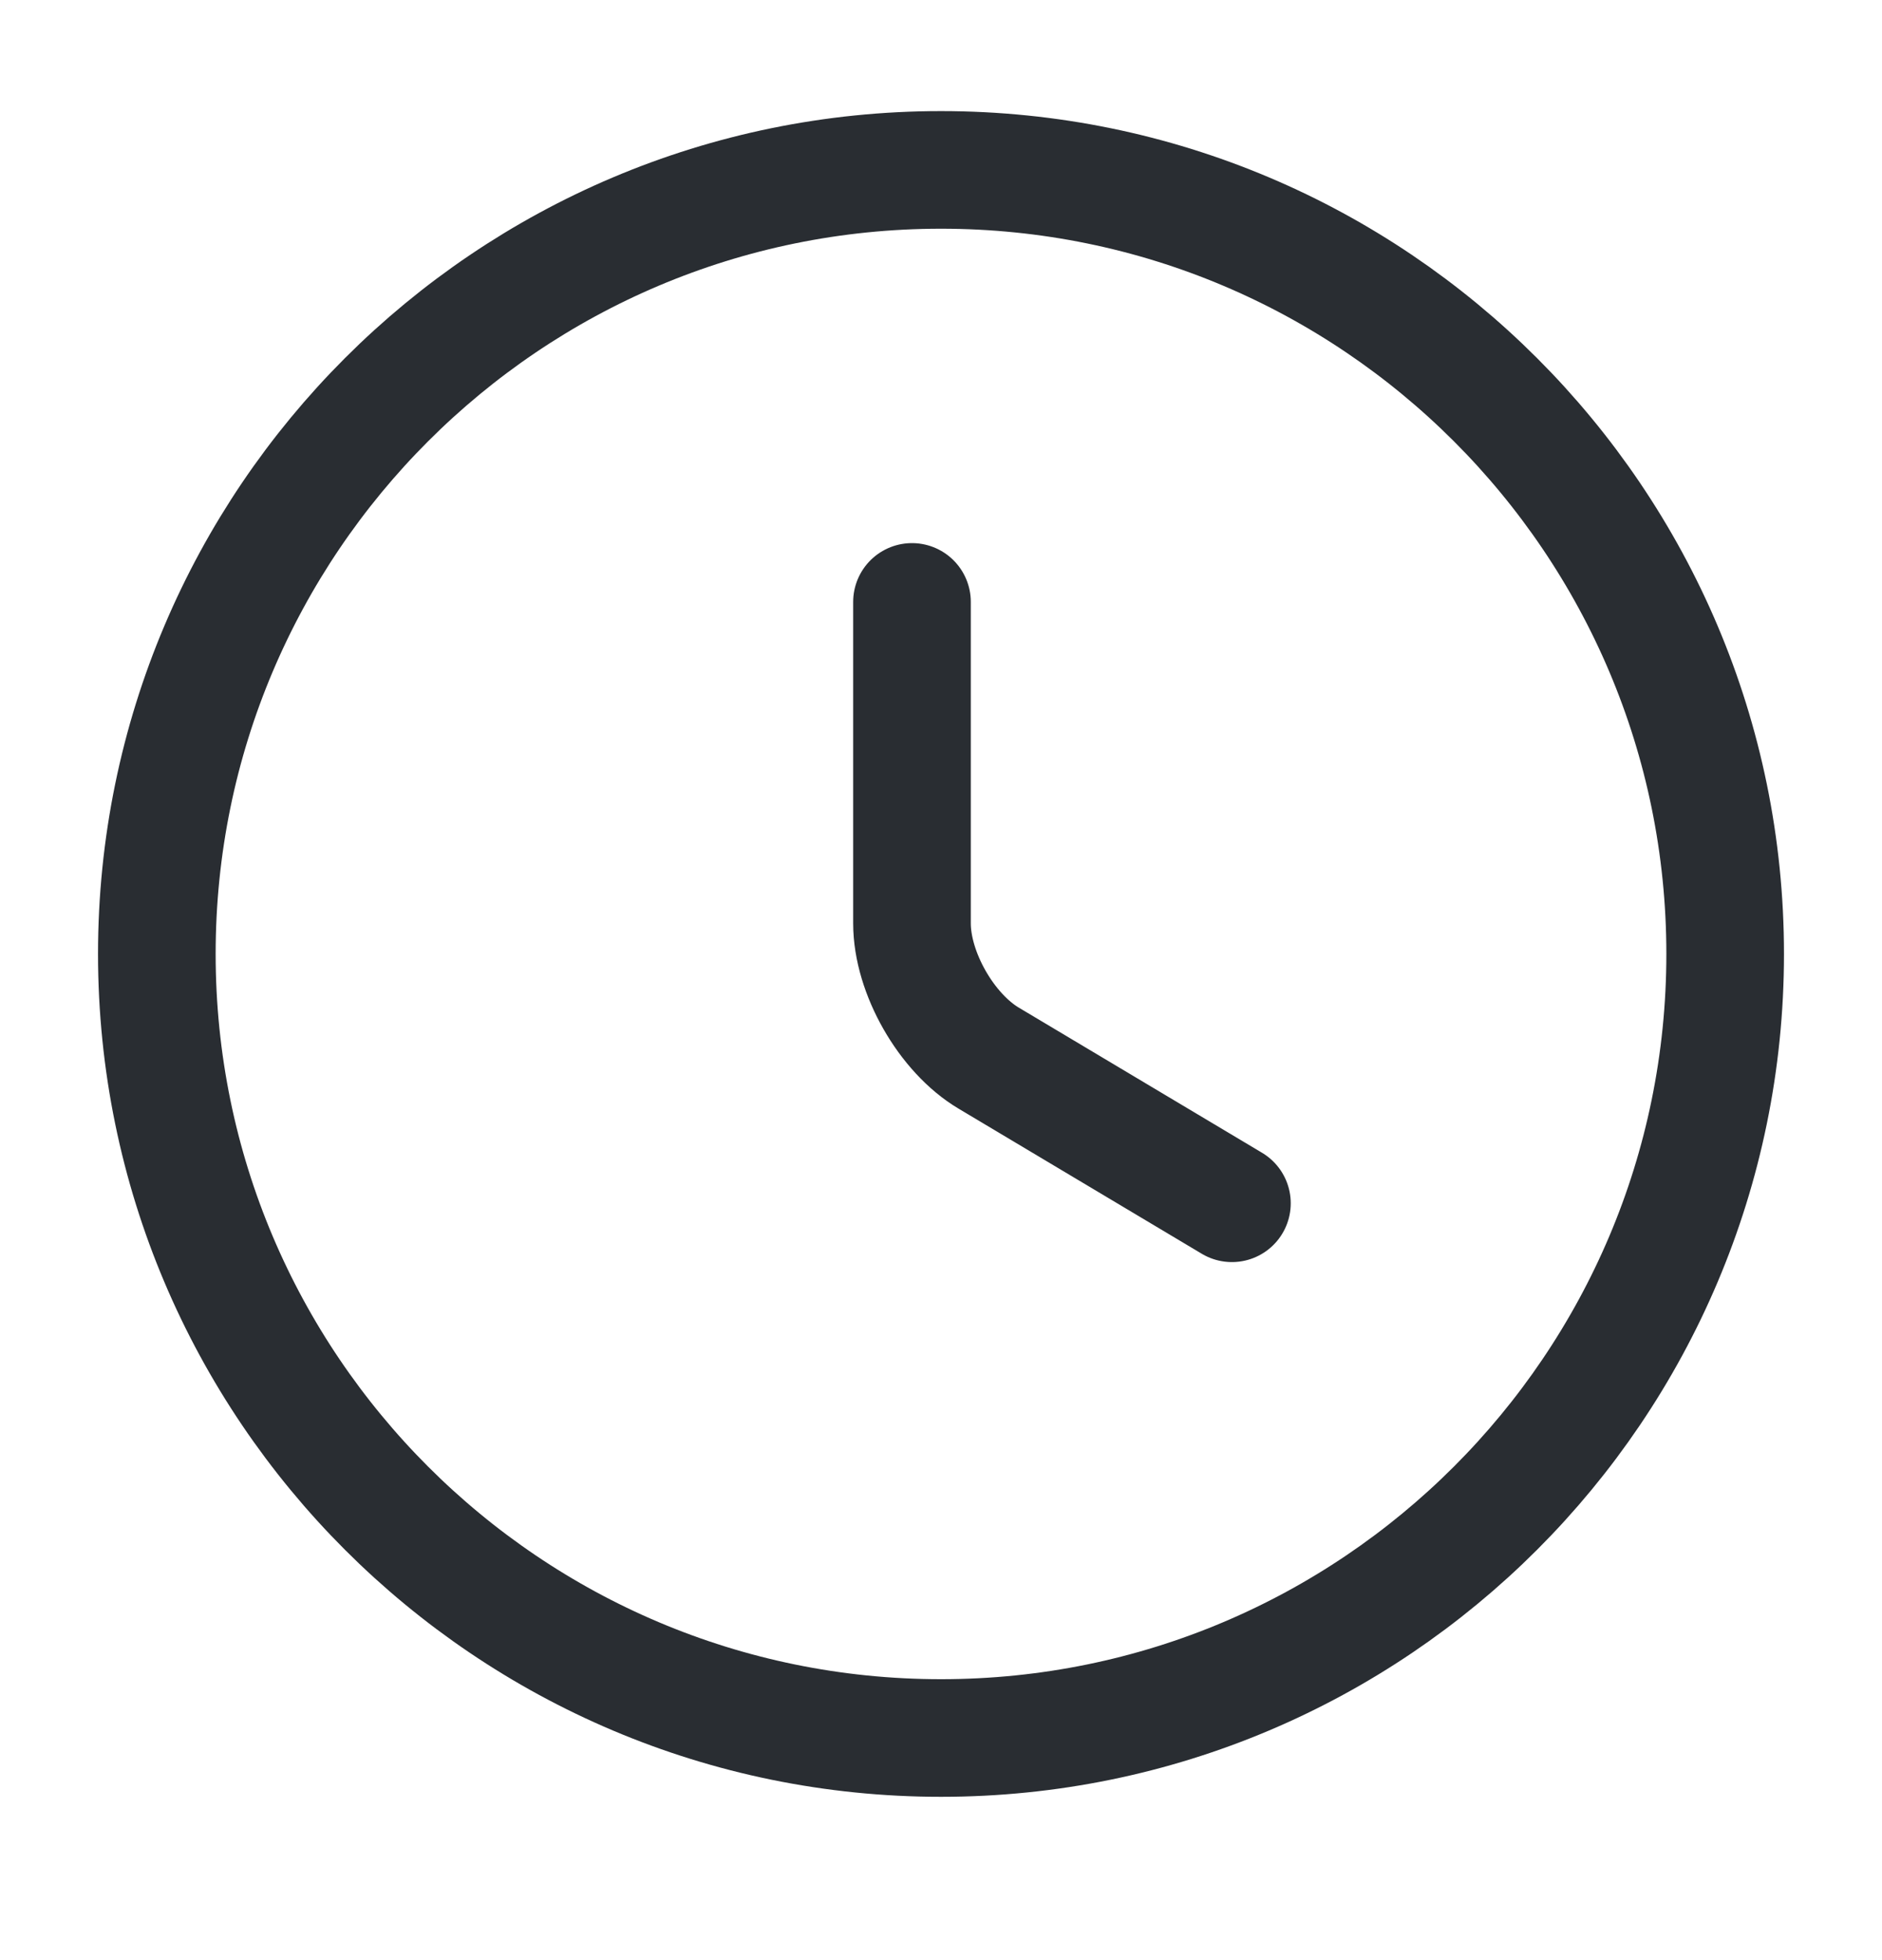 <svg width="24" height="25" viewBox="0 0 24 25" fill="none" xmlns="http://www.w3.org/2000/svg">
<path d="M22 12.167C22 17.687 17.52 22.167 12 22.167C6.48 22.167 2 17.687 2 12.167C2 6.647 6.48 2.167 12 2.167C17.52 2.167 22 6.647 22 12.167Z" stroke="#292D32" stroke-width="1.5" stroke-linecap="round" stroke-linejoin="round"/>
<path d="M15.71 15.347L12.61 13.497C12.07 13.177 11.63 12.407 11.63 11.777V7.677" stroke="#292D32" stroke-width="1.5" stroke-linecap="round" stroke-linejoin="round"/>
</svg>
